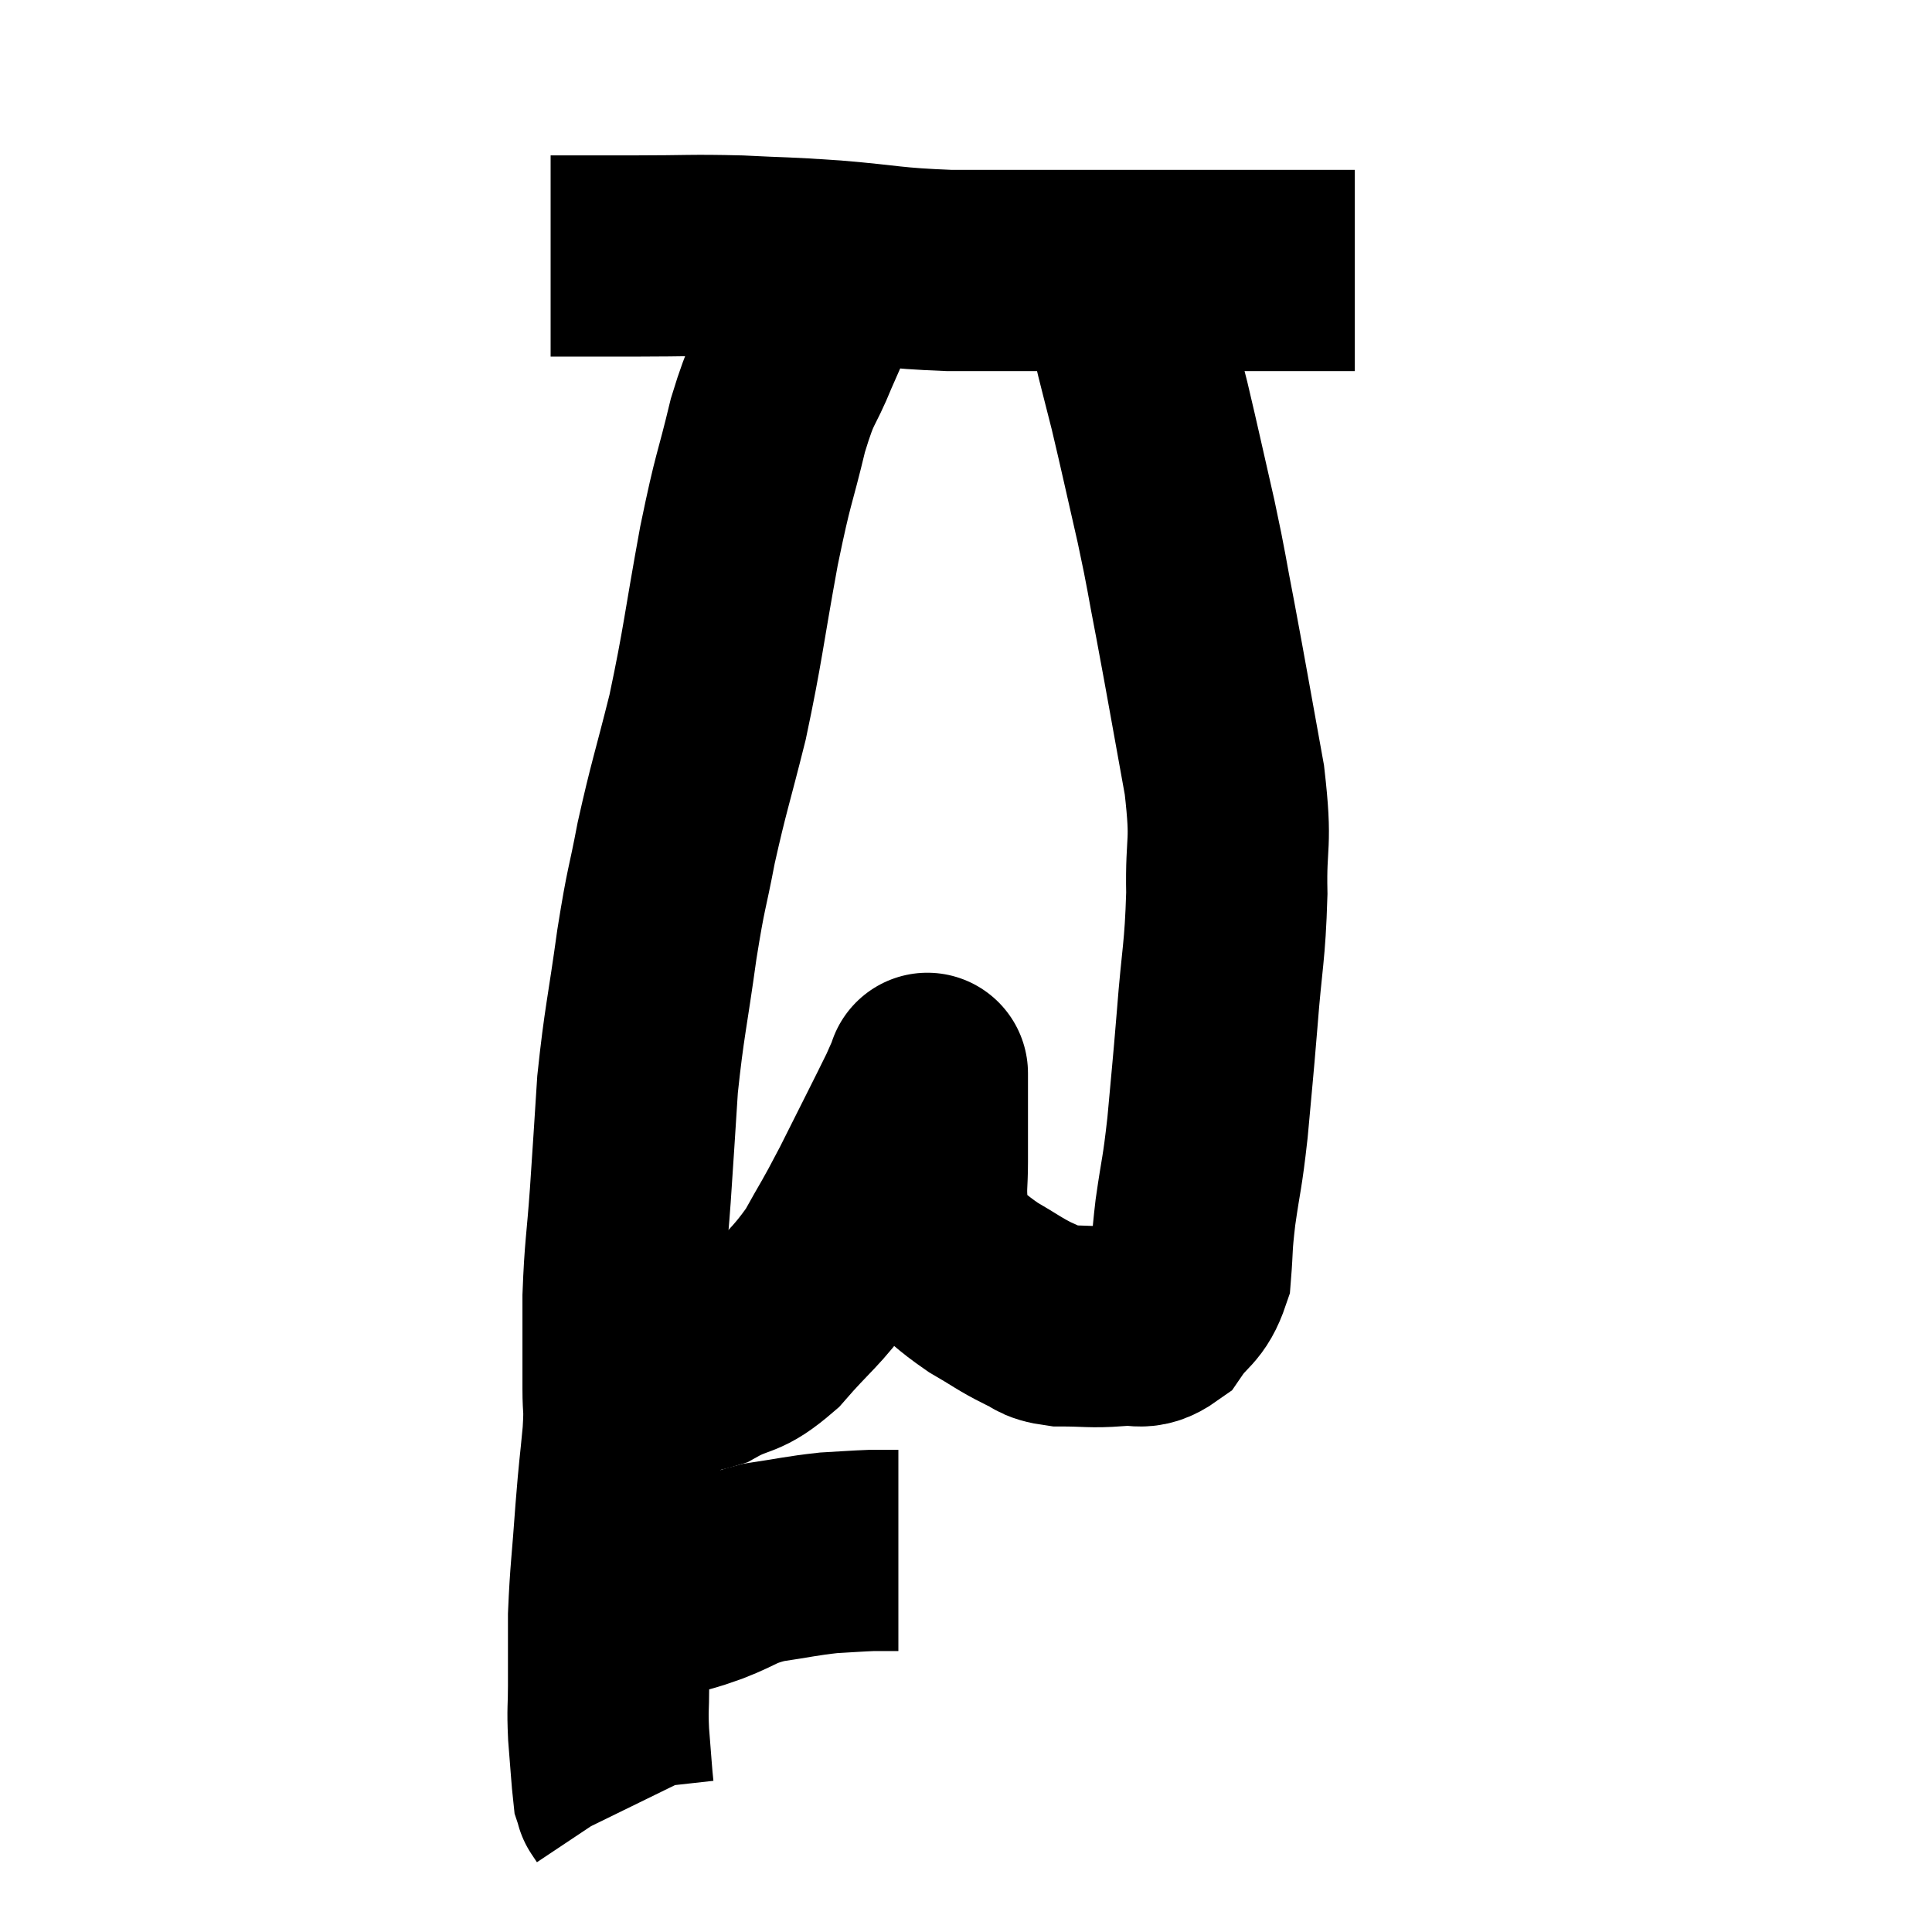 <svg width="48" height="48" viewBox="0 0 48 48" xmlns="http://www.w3.org/2000/svg"><path d="M 13.68 6.36 C 14.76 6.36, 14.67 6.36, 15.84 6.36 C 17.1 6.36, 17.145 6.33, 18.36 6.36 C 19.53 6.42, 19.395 6.39, 20.7 6.48 C 22.14 6.6, 22.08 6.66, 23.58 6.72 C 25.14 6.72, 25.38 6.72, 26.7 6.72 C 27.78 6.72, 27.885 6.72, 28.86 6.72 C 29.73 6.72, 29.85 6.72, 30.6 6.72 C 31.23 6.72, 31.275 6.72, 31.86 6.72 C 32.4 6.72, 32.52 6.72, 32.94 6.72 C 33.24 6.72, 33.36 6.72, 33.54 6.72 L 33.66 6.72" fill="none" stroke="black" stroke-width="5"></path><path d="M 20.82 6.54 C 20.34 7.59, 20.295 7.635, 19.86 8.64 C 19.47 9.6, 19.455 9.33, 19.08 10.56 C 18.72 12.06, 18.735 11.745, 18.36 13.56 C 17.97 15.69, 17.97 15.975, 17.58 17.82 C 17.19 19.38, 17.115 19.53, 16.8 20.94 C 16.56 22.2, 16.56 21.96, 16.32 23.46 C 16.08 25.2, 16.005 25.38, 15.84 26.94 C 15.75 28.32, 15.75 28.38, 15.66 29.7 C 15.57 30.96, 15.525 31.02, 15.48 32.22 C 15.48 33.36, 15.48 33.645, 15.48 34.5 C 15.48 35.07, 15.525 34.875, 15.48 35.64 C 15.39 36.6, 15.39 36.435, 15.3 37.56 C 15.21 38.85, 15.165 39.06, 15.12 40.14 C 15.12 41.01, 15.12 41.145, 15.12 41.88 C 15.12 42.48, 15.09 42.42, 15.12 43.08 C 15.18 43.8, 15.195 44.115, 15.24 44.52 C 15.27 44.61, 15.285 44.655, 15.3 44.7 C 15.3 44.7, 15.3 44.7, 15.3 44.7 C 15.3 44.7, 15.27 44.655, 15.3 44.7 L 15.42 44.88" fill="none" stroke="black" stroke-width="5"></path><path d="M 14.7 40.44 C 15.03 40.35, 14.88 40.455, 15.36 40.26 C 15.99 39.96, 16.065 39.885, 16.62 39.66 C 17.1 39.51, 16.995 39.57, 17.58 39.36 C 18.27 39.09, 18.21 39.015, 18.96 38.82 C 19.77 38.7, 19.905 38.655, 20.58 38.58 C 21.12 38.55, 21.27 38.535, 21.66 38.52 C 21.9 38.52, 21.975 38.52, 22.14 38.52 C 22.23 38.52, 22.275 38.52, 22.32 38.52 L 22.32 38.52" fill="none" stroke="black" stroke-width="5"></path><path d="M 15.78 33.72 C 16.17 33.84, 16.11 33.885, 16.56 33.96 C 17.07 33.99, 16.95 34.215, 17.58 34.02 C 18.33 33.6, 18.315 33.84, 19.08 33.18 C 19.86 32.28, 20.01 32.265, 20.64 31.38 C 21.12 30.51, 21.06 30.675, 21.6 29.64 C 22.2 28.44, 22.44 27.975, 22.8 27.24 C 22.92 26.97, 22.98 26.835, 23.04 26.7 C 23.04 26.7, 23.04 26.625, 23.04 26.7 C 23.04 26.85, 23.04 26.46, 23.04 27 C 23.04 27.93, 23.04 28.11, 23.04 28.86 C 23.04 29.43, 22.995 29.46, 23.04 30 C 23.13 30.51, 22.875 30.525, 23.22 31.02 C 23.82 31.5, 23.835 31.575, 24.42 31.98 C 24.99 32.31, 25.08 32.4, 25.56 32.64 C 25.95 32.79, 25.8 32.865, 26.34 32.94 C 27.03 32.94, 27.105 32.985, 27.72 32.94 C 28.26 32.85, 28.335 33.09, 28.8 32.76 C 29.19 32.19, 29.355 32.28, 29.58 31.62 C 29.64 30.87, 29.595 31.02, 29.7 30.12 C 29.85 29.07, 29.865 29.22, 30 28.02 C 30.12 26.67, 30.12 26.775, 30.24 25.32 C 30.36 23.76, 30.435 23.685, 30.48 22.2 C 30.45 20.79, 30.615 21.075, 30.42 19.38 C 30.06 17.4, 30 17.025, 29.7 15.42 C 29.46 14.19, 29.505 14.295, 29.22 12.96 C 28.89 11.52, 28.83 11.22, 28.56 10.08 C 28.35 9.24, 28.245 8.865, 28.14 8.4 C 28.14 8.31, 28.17 8.34, 28.14 8.22 C 28.08 8.07, 28.08 8.085, 28.02 7.92 C 27.96 7.74, 27.99 7.77, 27.9 7.56 C 27.78 7.32, 27.735 7.245, 27.66 7.08 C 27.63 6.99, 27.615 6.945, 27.6 6.9 L 27.6 6.9" fill="none" stroke="black" stroke-width="5"></path></svg>